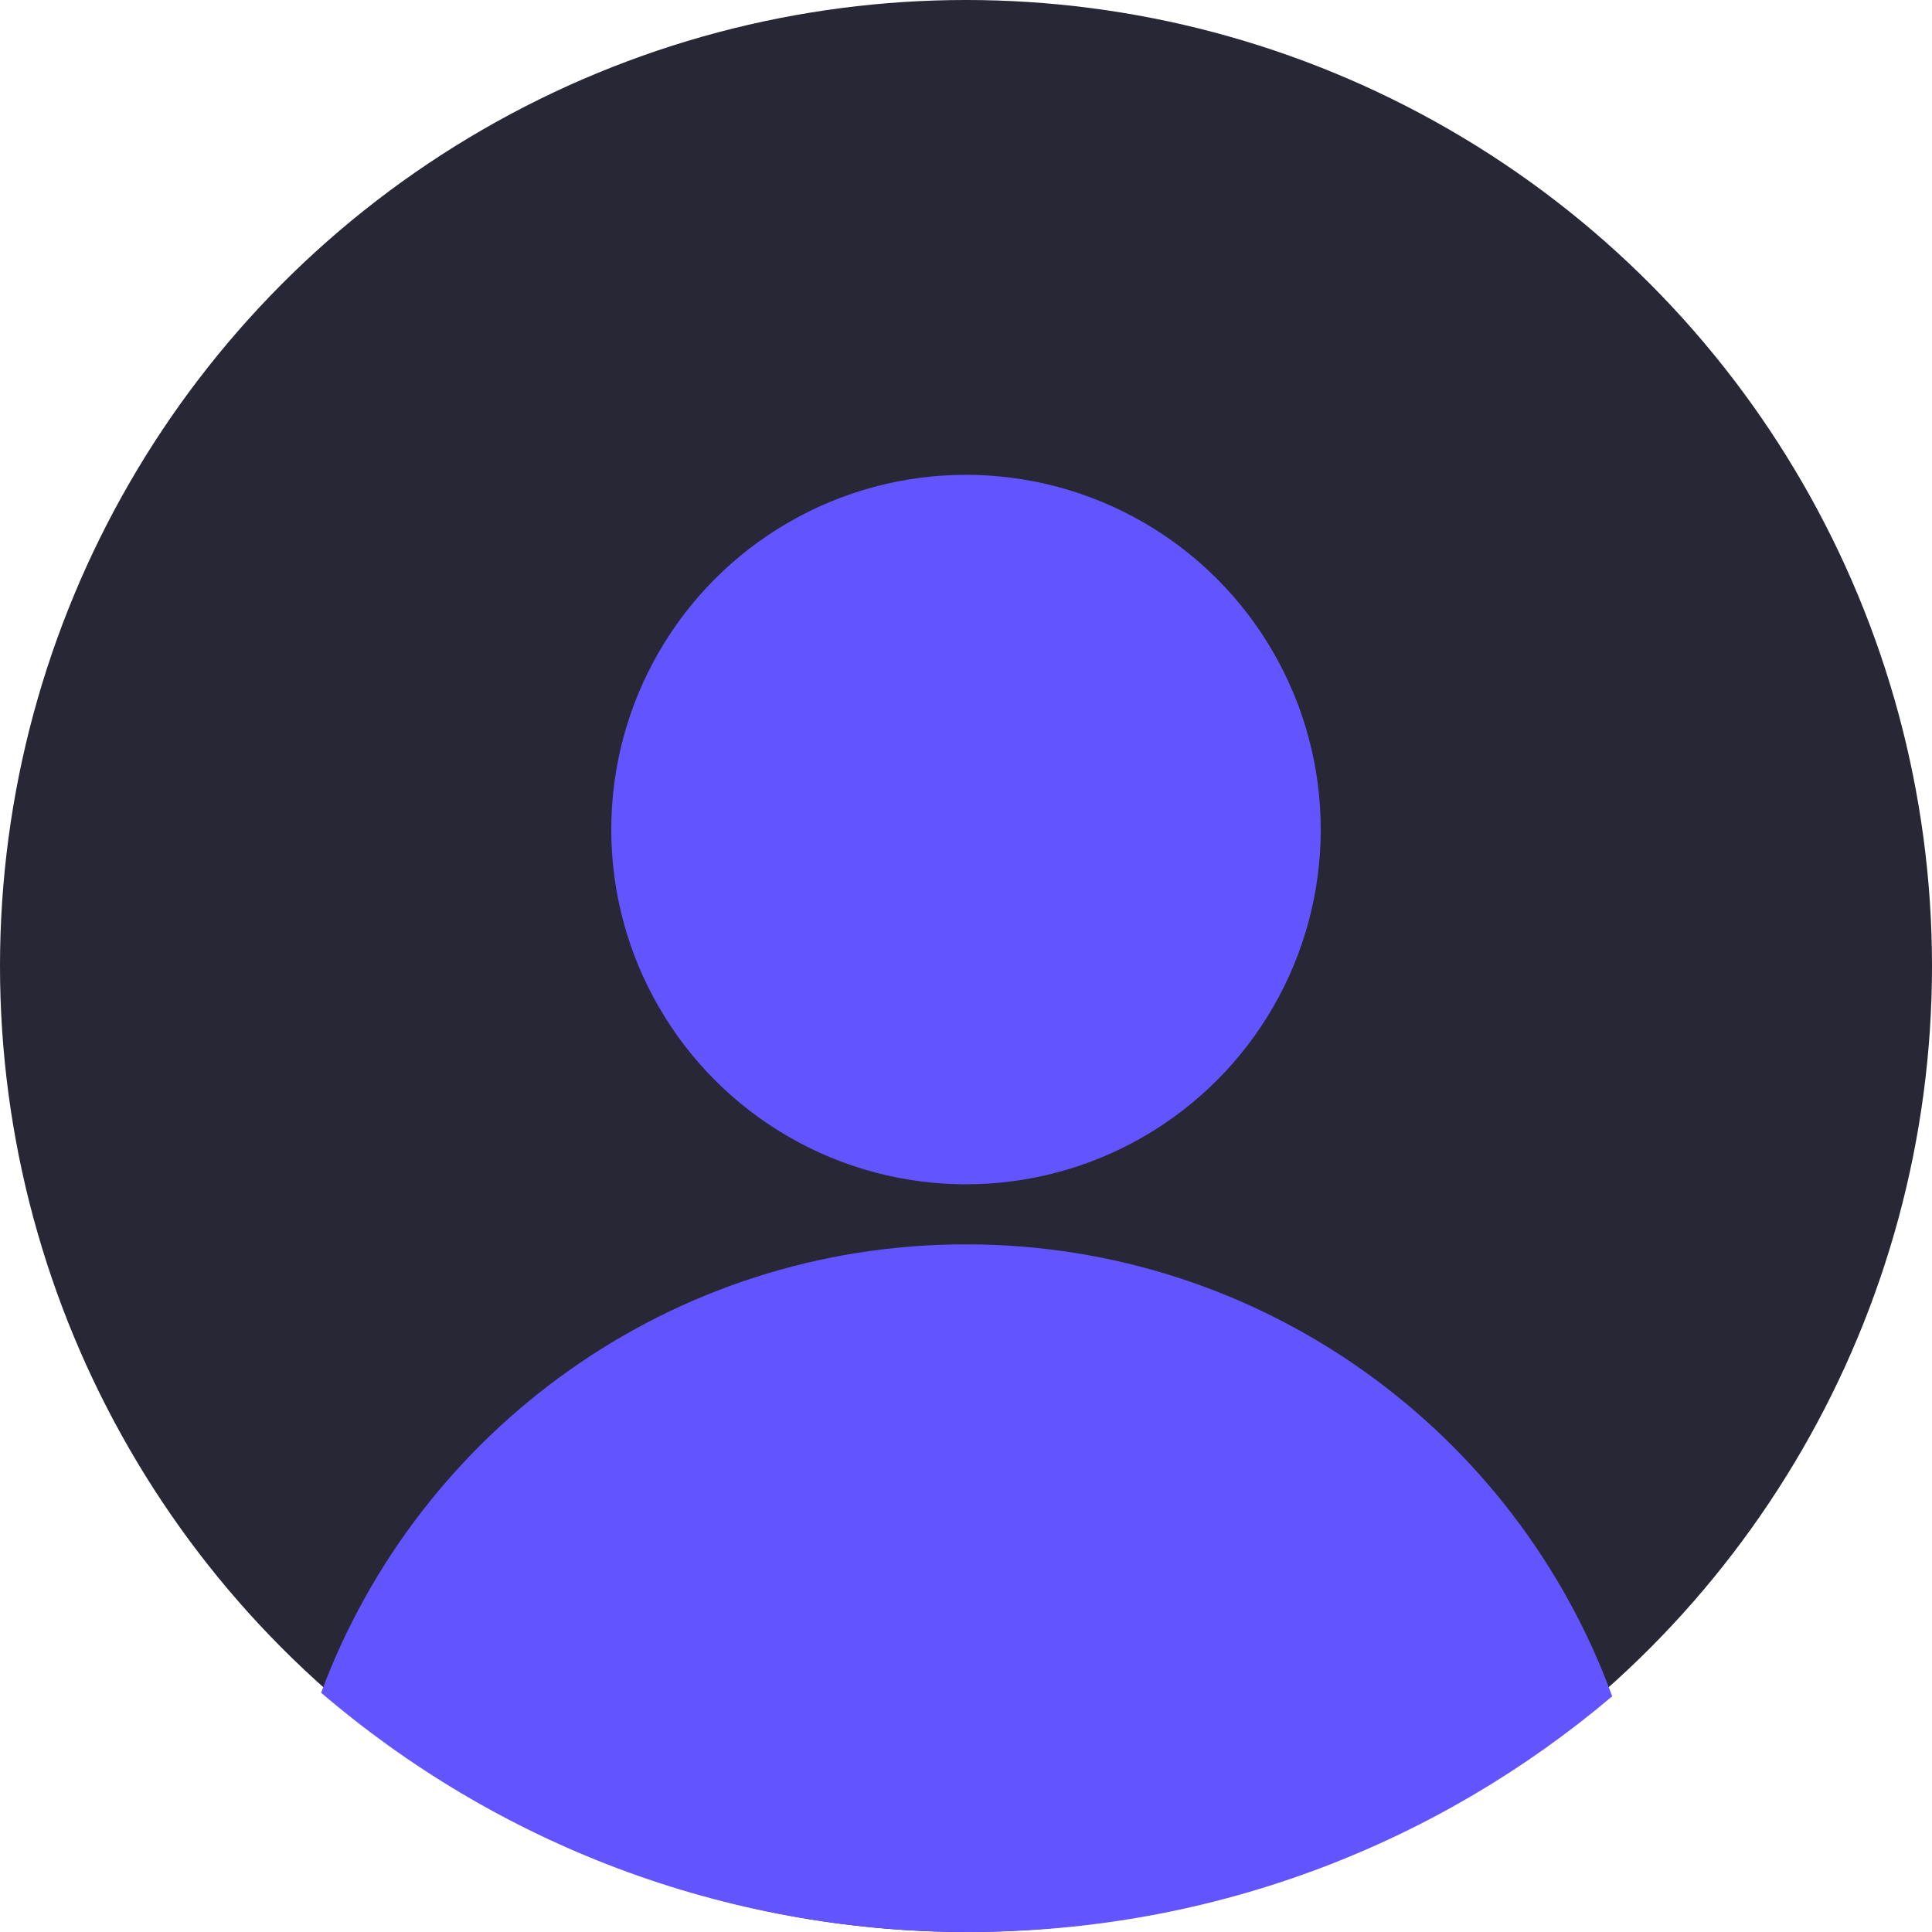 <svg width="354" height="354" viewBox="0 0 354 354" fill="none" xmlns="http://www.w3.org/2000/svg">
<circle cx="177" cy="177" r="177" fill="#272735"/>
<circle cx="177" cy="152" r="65" fill="#6254FF"/>
<path fill-rule="evenodd" clip-rule="evenodd" d="M58.837 310.159C76.643 262.185 122.829 228 177 228C231.415 228 277.773 262.494 295.402 310.808C263.599 337.752 222.447 354 177.5 354C132.194 354 90.743 337.491 58.837 310.159Z" fill="#6254FF"/>
</svg>
